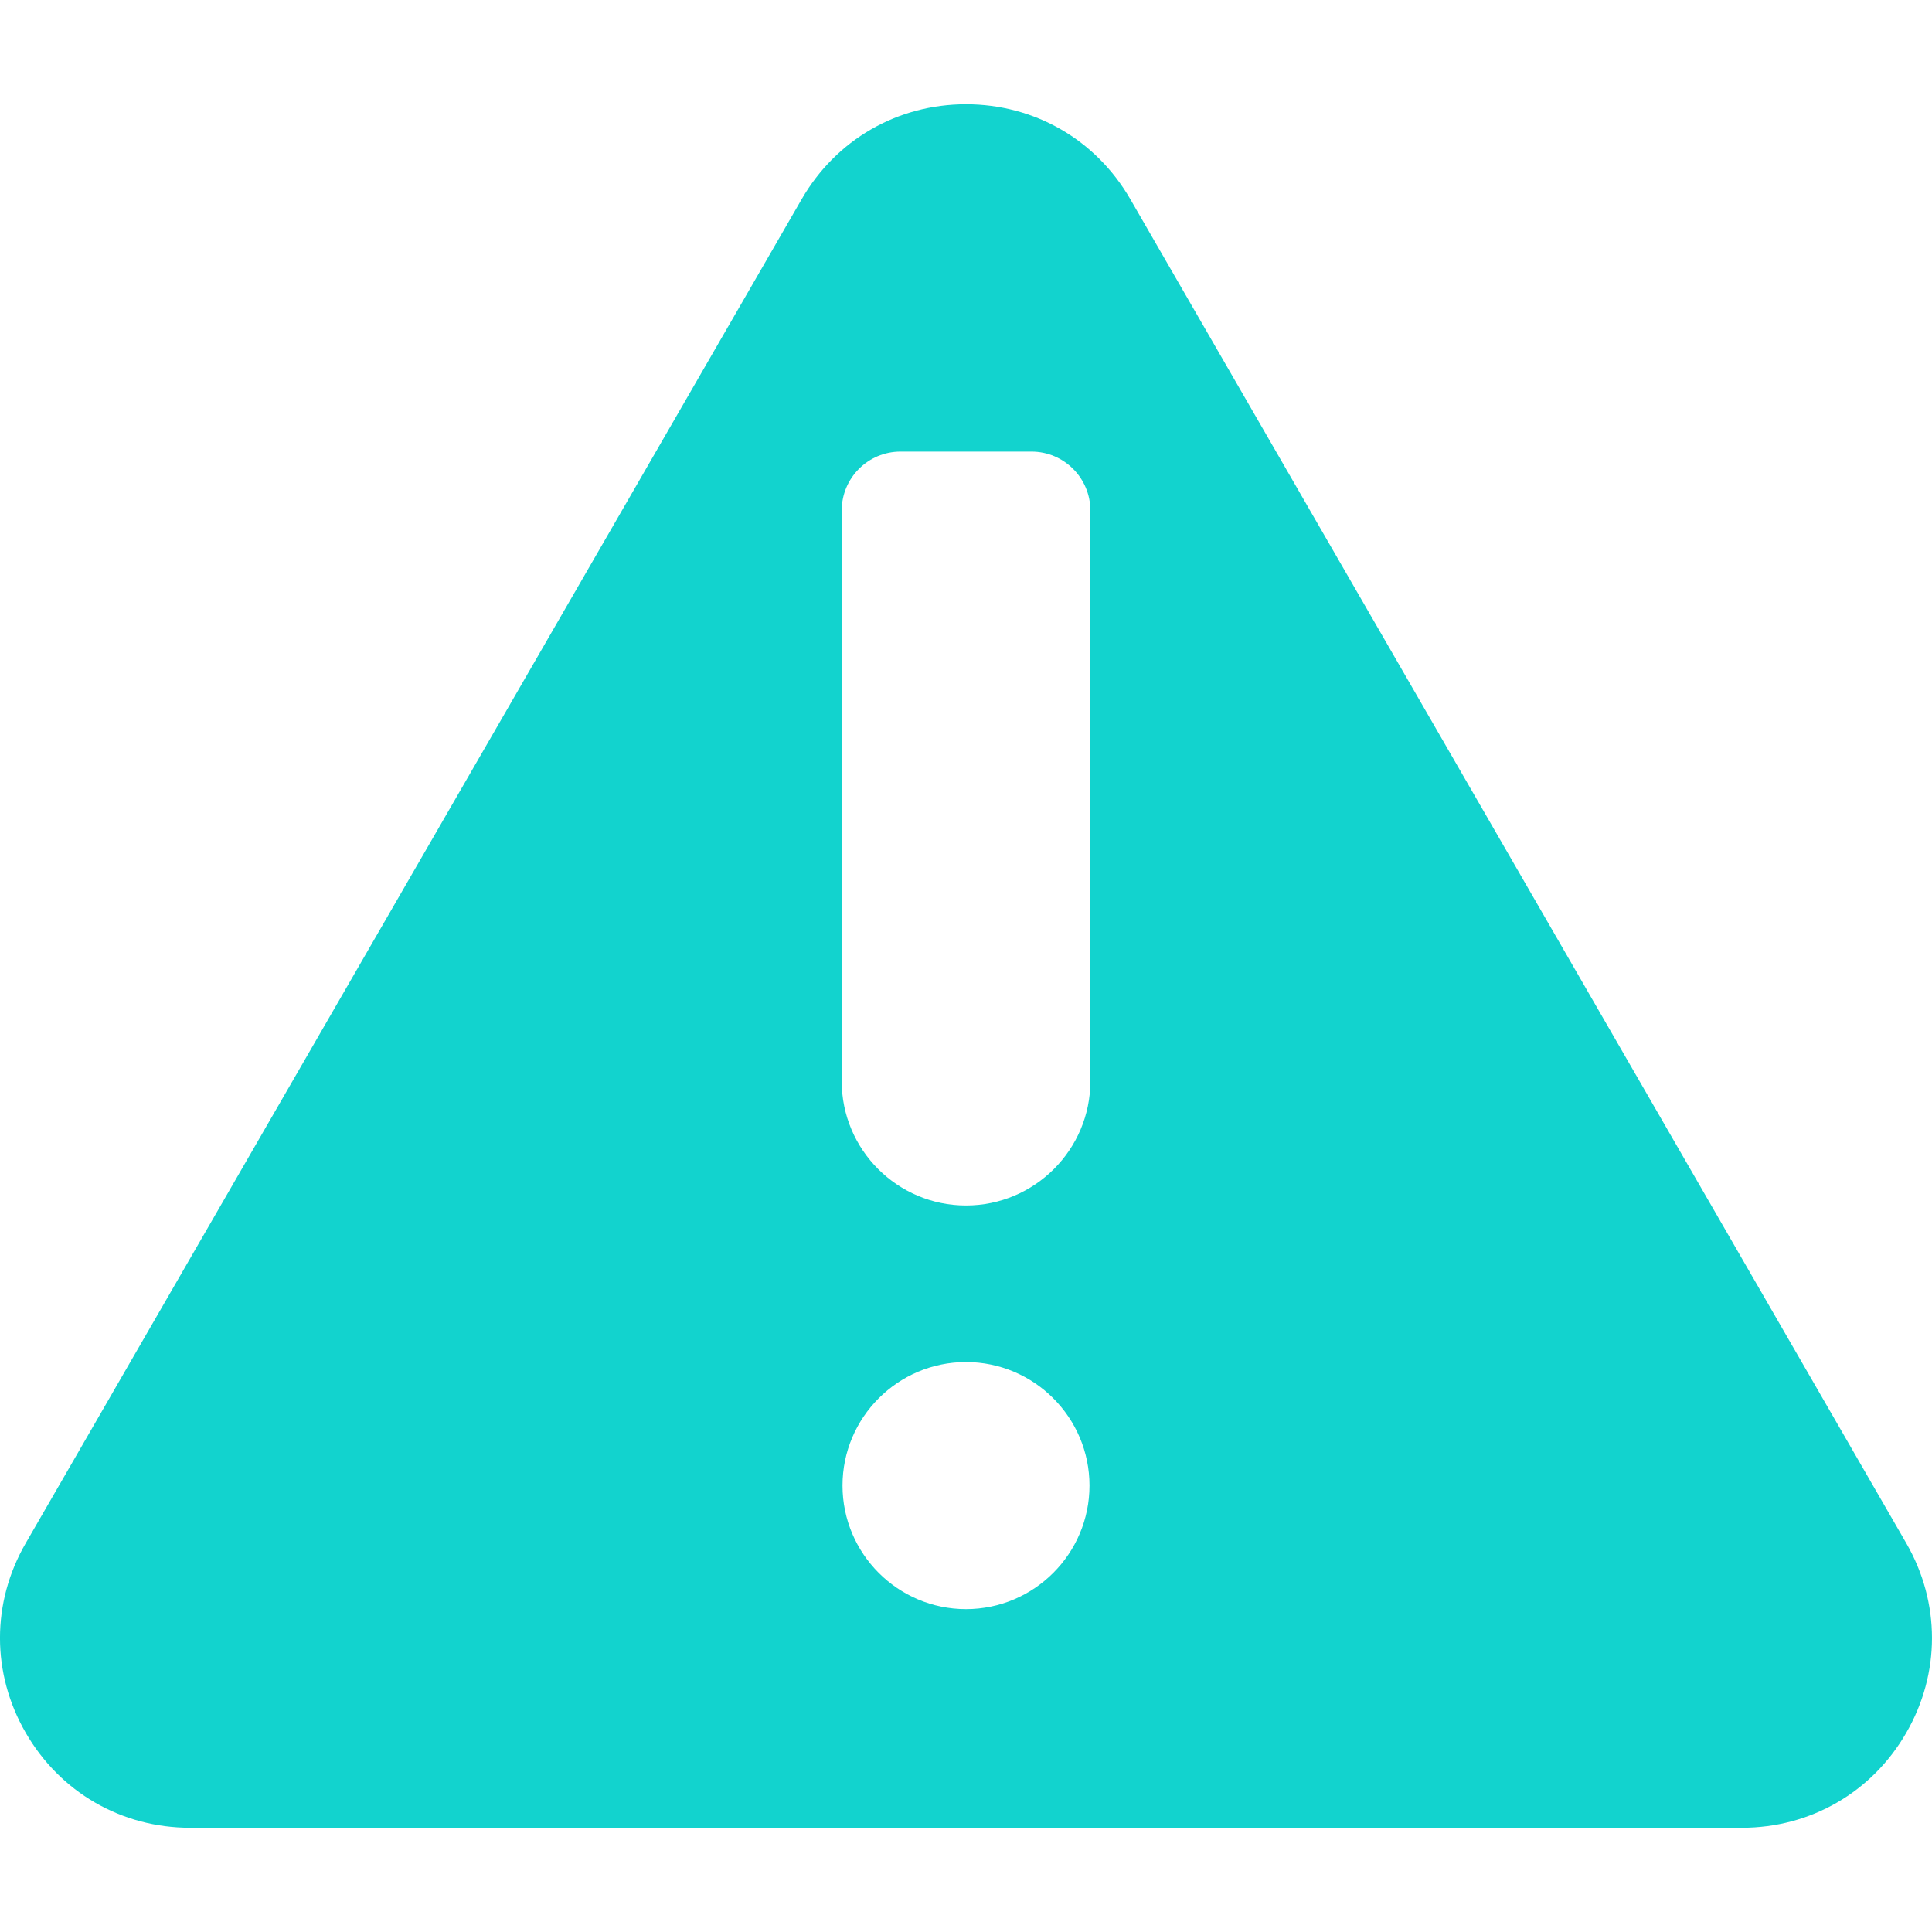 <svg width="24" height="24" viewBox="0 0 24 24" fill="none" xmlns="http://www.w3.org/2000/svg">
<path d="M23.68 19.169L14.041 2.474C13.615 1.736 12.852 1.295 12 1.295C11.148 1.295 10.385 1.736 9.959 2.474L0.32 19.169C-0.107 19.907 -0.107 20.788 0.32 21.526C0.746 22.264 1.509 22.705 2.361 22.705H21.64C22.491 22.705 23.255 22.264 23.68 21.526C24.107 20.788 24.106 19.907 23.68 19.169ZM12 19.989C11.154 19.989 10.466 19.3 10.466 18.454C10.466 17.609 11.154 16.92 12 16.92C12.846 16.92 13.534 17.609 13.534 18.454C13.534 19.3 12.846 19.989 12 19.989ZM13.545 13.431C13.545 14.282 12.852 14.975 12 14.975C11.148 14.975 10.456 14.282 10.456 13.431V6.342C10.456 5.938 10.783 5.61 11.187 5.61H12.813C13.217 5.61 13.545 5.938 13.545 6.342V13.431H13.545Z" fill="#12D3CE"/>
</svg>
